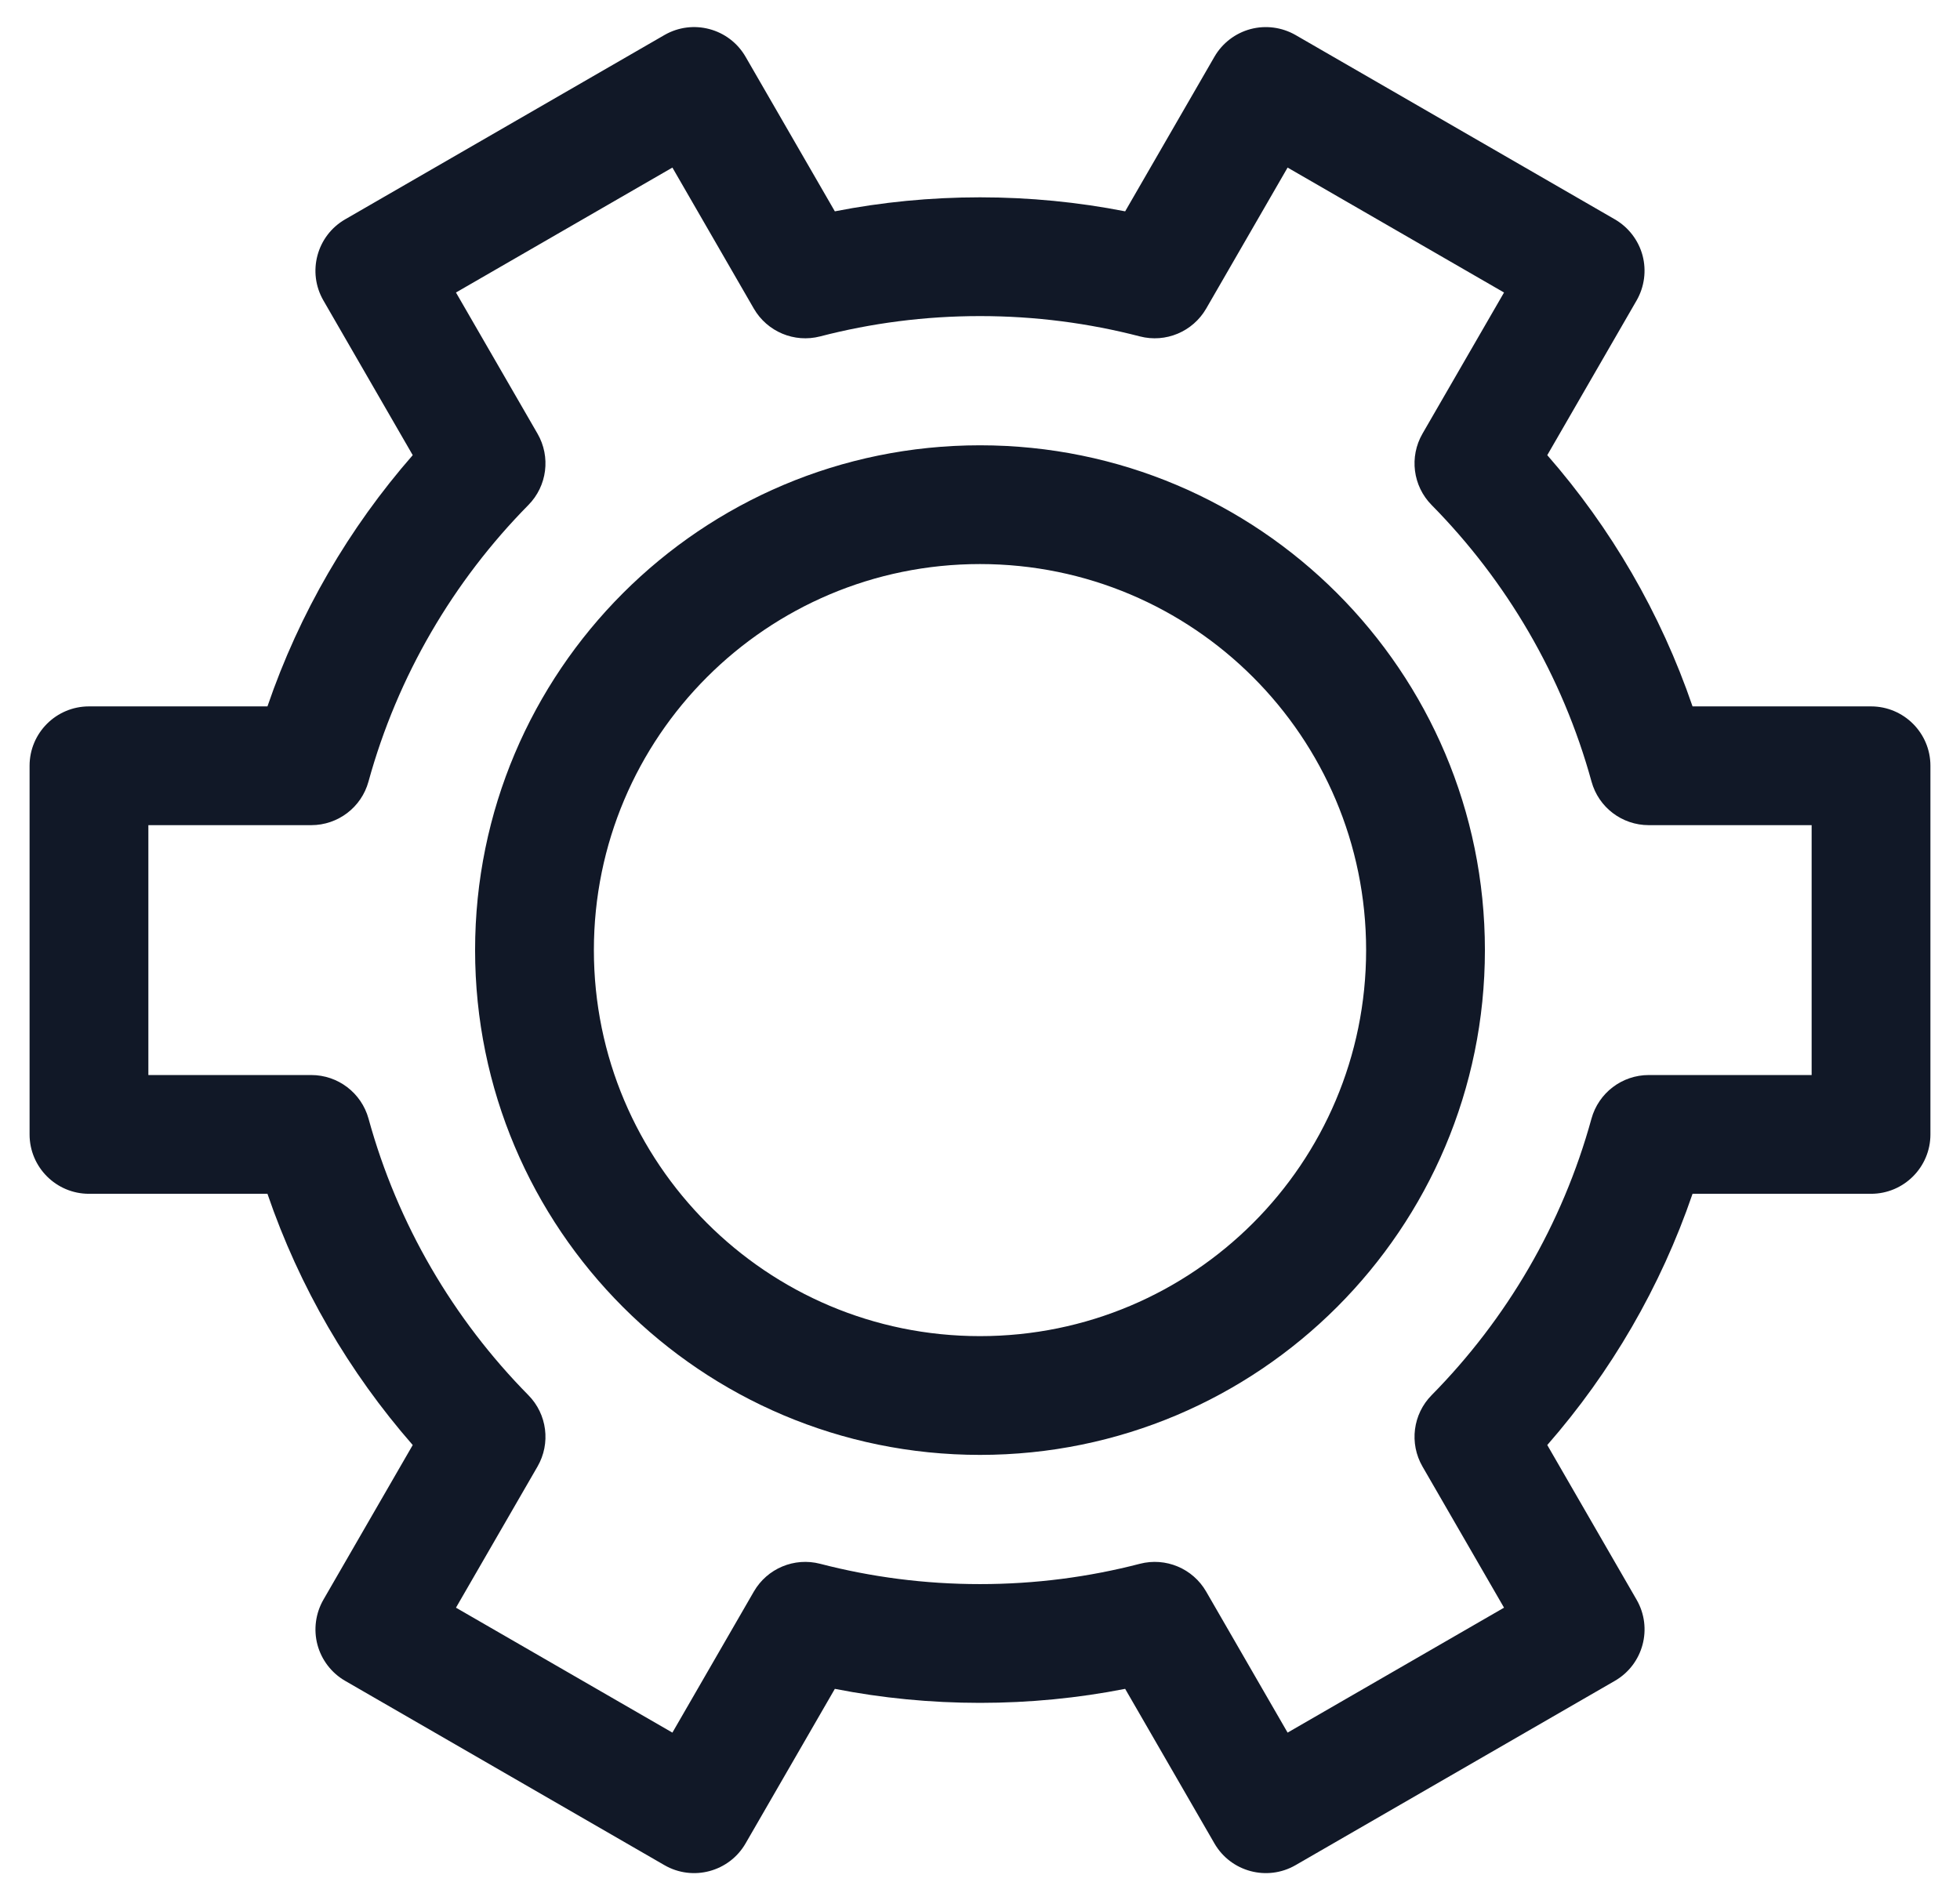 <svg width="33" height="32" viewBox="0 0 33 32" fill="none" xmlns="http://www.w3.org/2000/svg">
<path fill-rule="evenodd" clip-rule="evenodd" d="M12.553 0.956C12.277 0.478 11.665 0.314 11.187 0.59L5.811 3.694C5.333 3.97 5.169 4.582 5.445 5.06L6.949 7.665C5.879 8.889 5.041 10.323 4.503 11.896H1.498C0.946 11.896 0.498 12.344 0.498 12.896V19.104C0.498 19.656 0.946 20.104 1.498 20.104H4.503C5.041 21.677 5.879 23.111 6.949 24.335L5.445 26.94C5.313 27.17 5.277 27.443 5.345 27.699C5.414 27.955 5.582 28.174 5.811 28.306L11.187 31.41C11.665 31.686 12.277 31.522 12.553 31.044L14.056 28.441C14.847 28.596 15.665 28.677 16.5 28.677C17.335 28.677 18.153 28.596 18.944 28.441L20.447 31.044C20.723 31.522 21.335 31.686 21.813 31.41L27.189 28.306C27.667 28.03 27.831 27.418 27.555 26.94L26.051 24.335C27.121 23.111 27.959 21.677 28.497 20.104H31.502C32.054 20.104 32.502 19.656 32.502 19.104V12.896C32.502 12.344 32.054 11.896 31.502 11.896H28.497C27.959 10.323 27.121 8.889 26.051 7.665L27.555 5.06C27.687 4.83 27.723 4.557 27.655 4.301C27.586 4.045 27.418 3.827 27.189 3.694L21.813 0.59C21.583 0.458 21.31 0.422 21.054 0.49C20.798 0.559 20.579 0.727 20.447 0.956L18.944 3.559C18.153 3.404 17.335 3.323 16.5 3.323C15.665 3.323 14.847 3.404 14.056 3.559L12.553 0.956ZM9.05 7.303L7.677 4.926L11.321 2.822L12.692 5.197C12.917 5.586 13.374 5.778 13.809 5.665C14.668 5.442 15.569 5.323 16.5 5.323C17.431 5.323 18.332 5.442 19.191 5.665C19.626 5.778 20.083 5.586 20.308 5.197L21.679 2.822L25.323 4.926L23.95 7.303C23.725 7.693 23.788 8.185 24.104 8.505C25.366 9.785 26.306 11.381 26.796 13.162C26.915 13.596 27.309 13.896 27.76 13.896H30.502V18.104H27.76C27.309 18.104 26.915 18.405 26.795 18.839C26.306 20.619 25.366 22.215 24.104 23.495C23.788 23.815 23.725 24.307 23.95 24.697L25.323 27.074L21.679 29.178L20.308 26.803C20.083 26.413 19.626 26.222 19.191 26.335C18.332 26.558 17.431 26.677 16.5 26.677C15.569 26.677 14.668 26.558 13.809 26.335C13.374 26.222 12.917 26.413 12.692 26.803L11.321 29.178L7.677 27.074L9.05 24.697C9.275 24.307 9.212 23.815 8.896 23.495C7.634 22.215 6.694 20.619 6.205 18.839C6.085 18.405 5.691 18.104 5.24 18.104H2.498V13.896H5.24C5.69 13.896 6.085 13.596 6.204 13.162C6.694 11.381 7.634 9.785 8.896 8.505C9.212 8.185 9.275 7.693 9.05 7.303ZM9.999 16C9.999 12.41 12.91 9.499 16.5 9.499C20.09 9.499 23.001 12.41 23.001 16C23.001 19.591 20.09 22.501 16.5 22.501C12.91 22.501 9.999 19.591 9.999 16ZM16.5 7.499C11.805 7.499 7.999 11.305 7.999 16C7.999 20.695 11.805 24.501 16.5 24.501C21.195 24.501 25.001 20.695 25.001 16C25.001 11.305 21.195 7.499 16.5 7.499Z" fill="#111827"/>
</svg>
